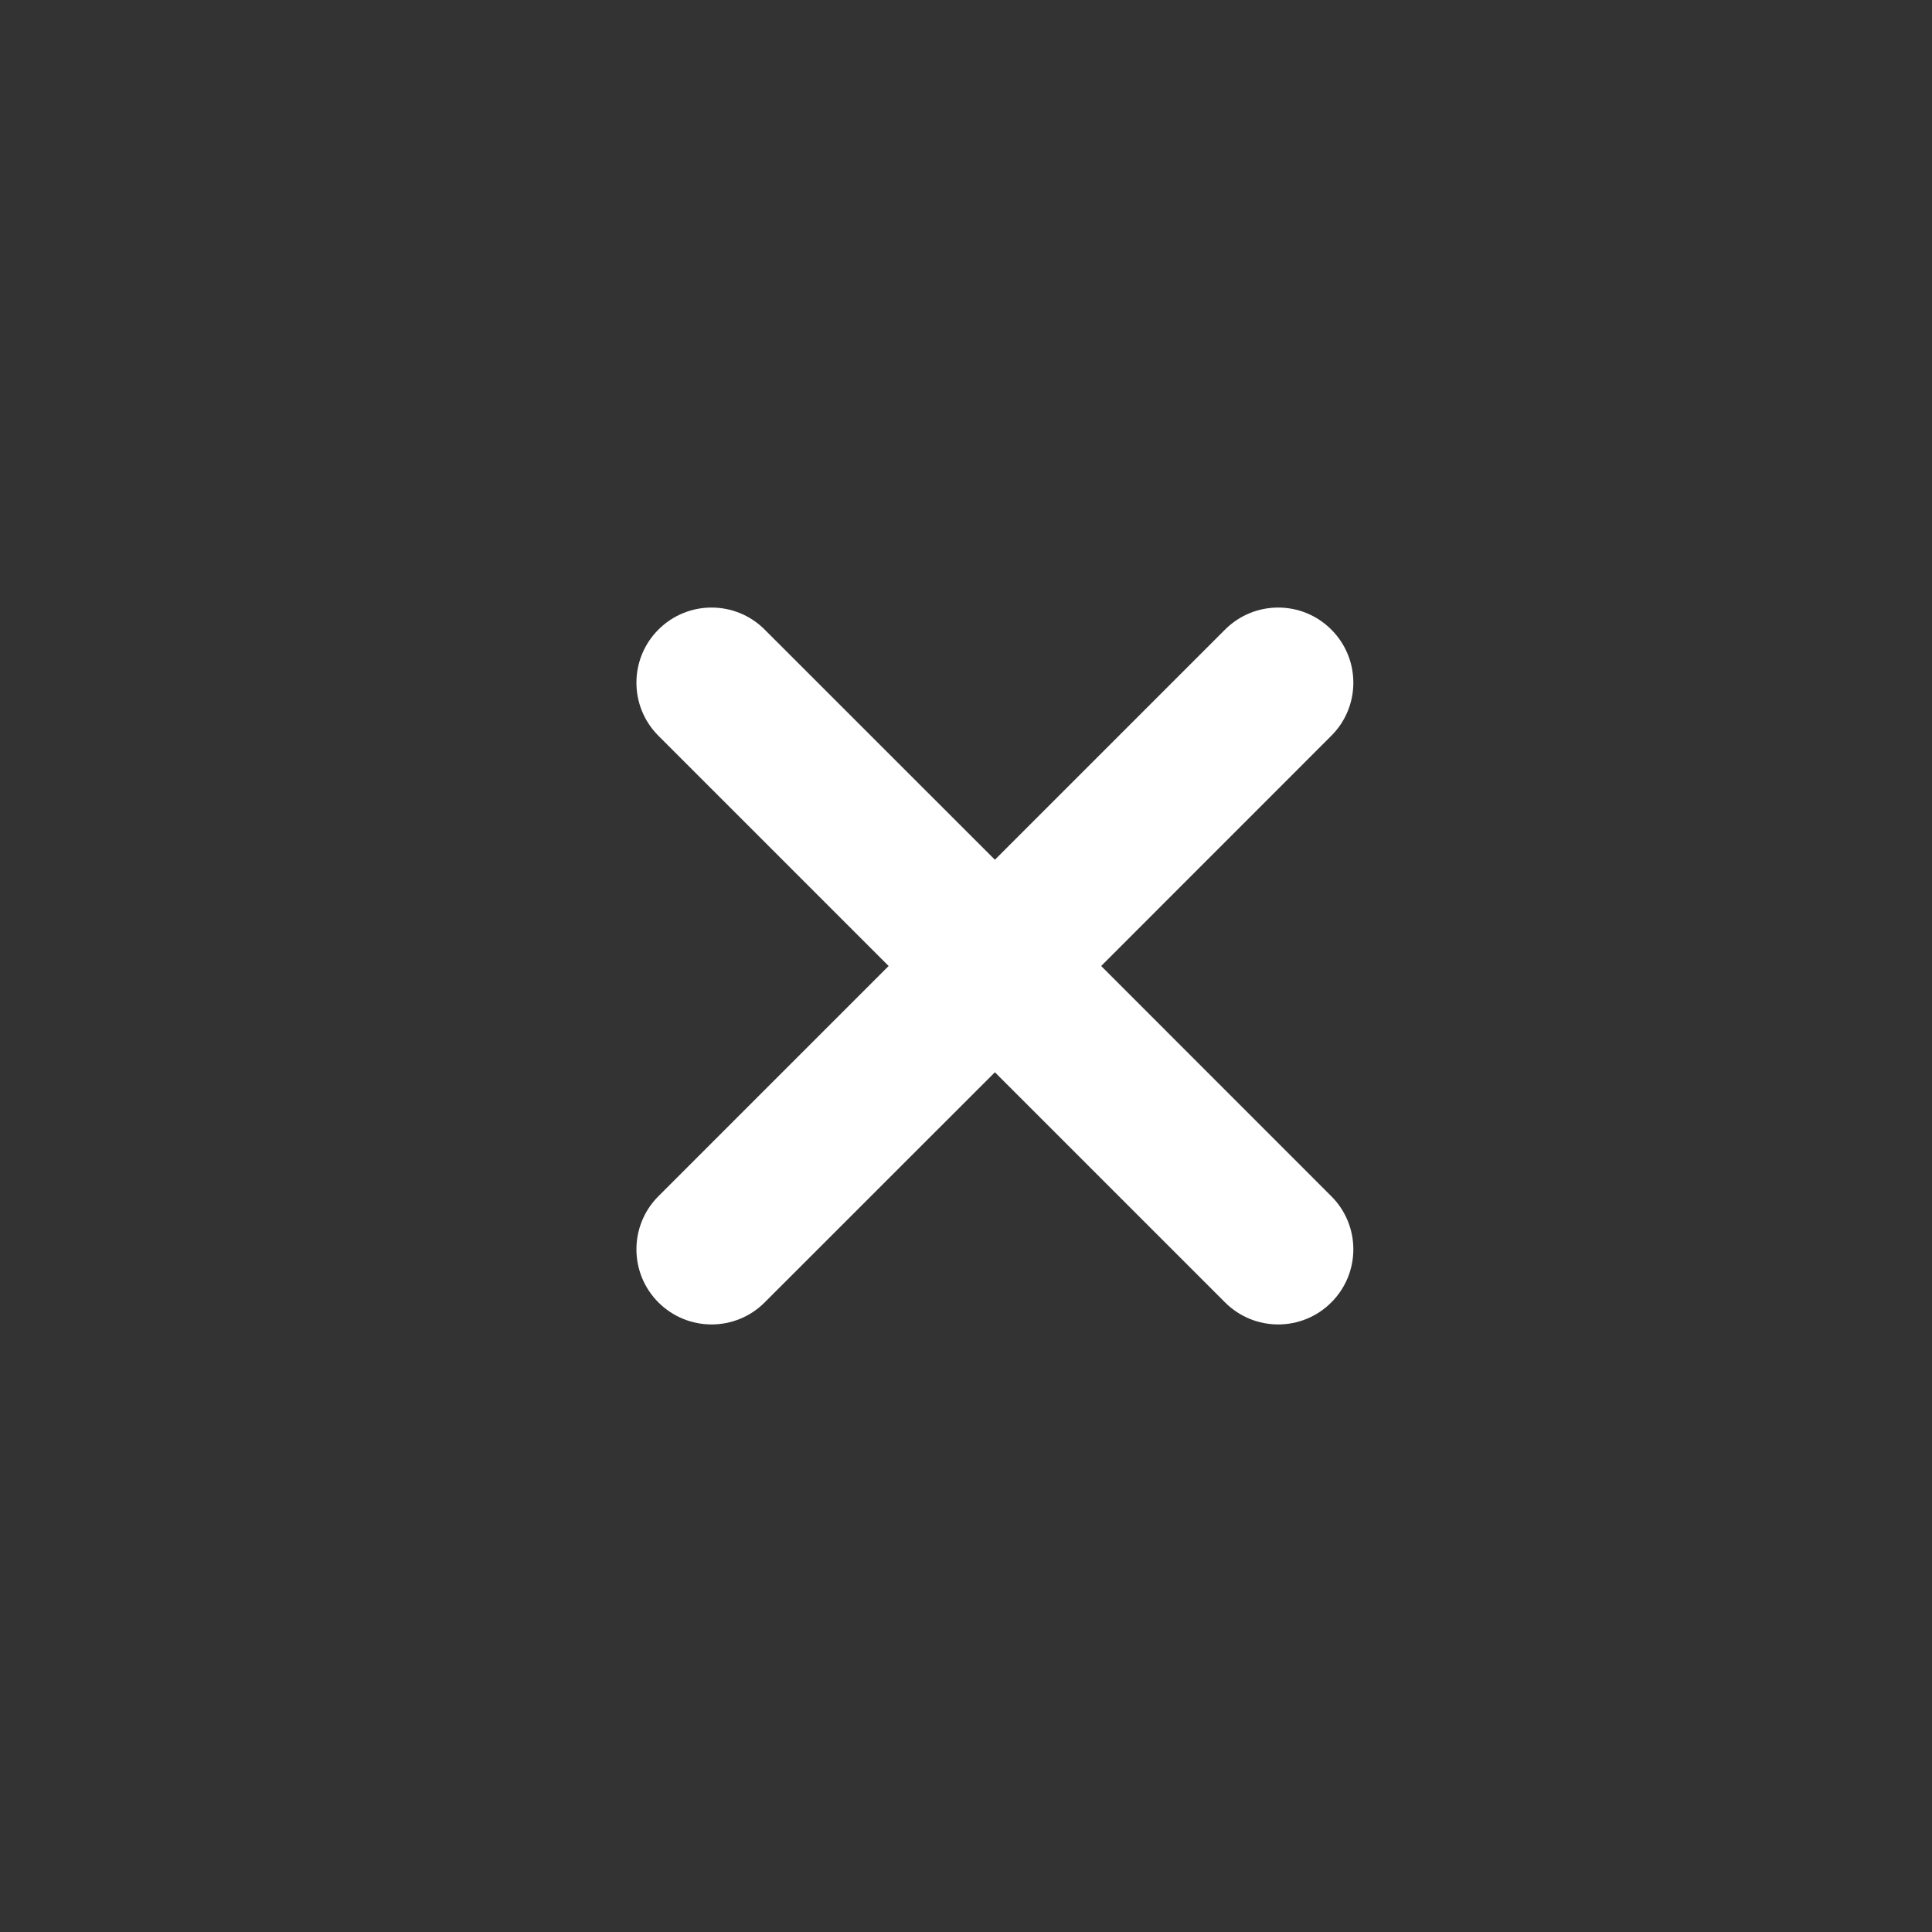 <svg width="24" height="24" viewBox="0 0 24 24" fill="none" xmlns="http://www.w3.org/2000/svg">
<rect x="0" y="0" width="24" height="24" fill="#333333" stroke="none"/>
<g id="COCO/Bold/Plus">
<path id="Vector" fill-rule="evenodd" clip-rule="evenodd" d="M8.179 7.821C8.544 7.456 9.135 7.456 9.499 7.821L12.359 10.68L15.218 7.821C15.583 7.456 16.174 7.456 16.538 7.821C16.903 8.185 16.903 8.776 16.538 9.14L13.679 12L16.538 14.86C16.903 15.224 16.903 15.815 16.538 16.179C16.174 16.544 15.583 16.544 15.218 16.179L12.359 13.32L9.499 16.179C9.135 16.544 8.544 16.544 8.179 16.179C7.815 15.815 7.815 15.224 8.179 14.86L11.039 12L8.179 9.14C7.815 8.776 7.815 8.185 8.179 7.821Z" fill="white"/>
</g>
</svg>
